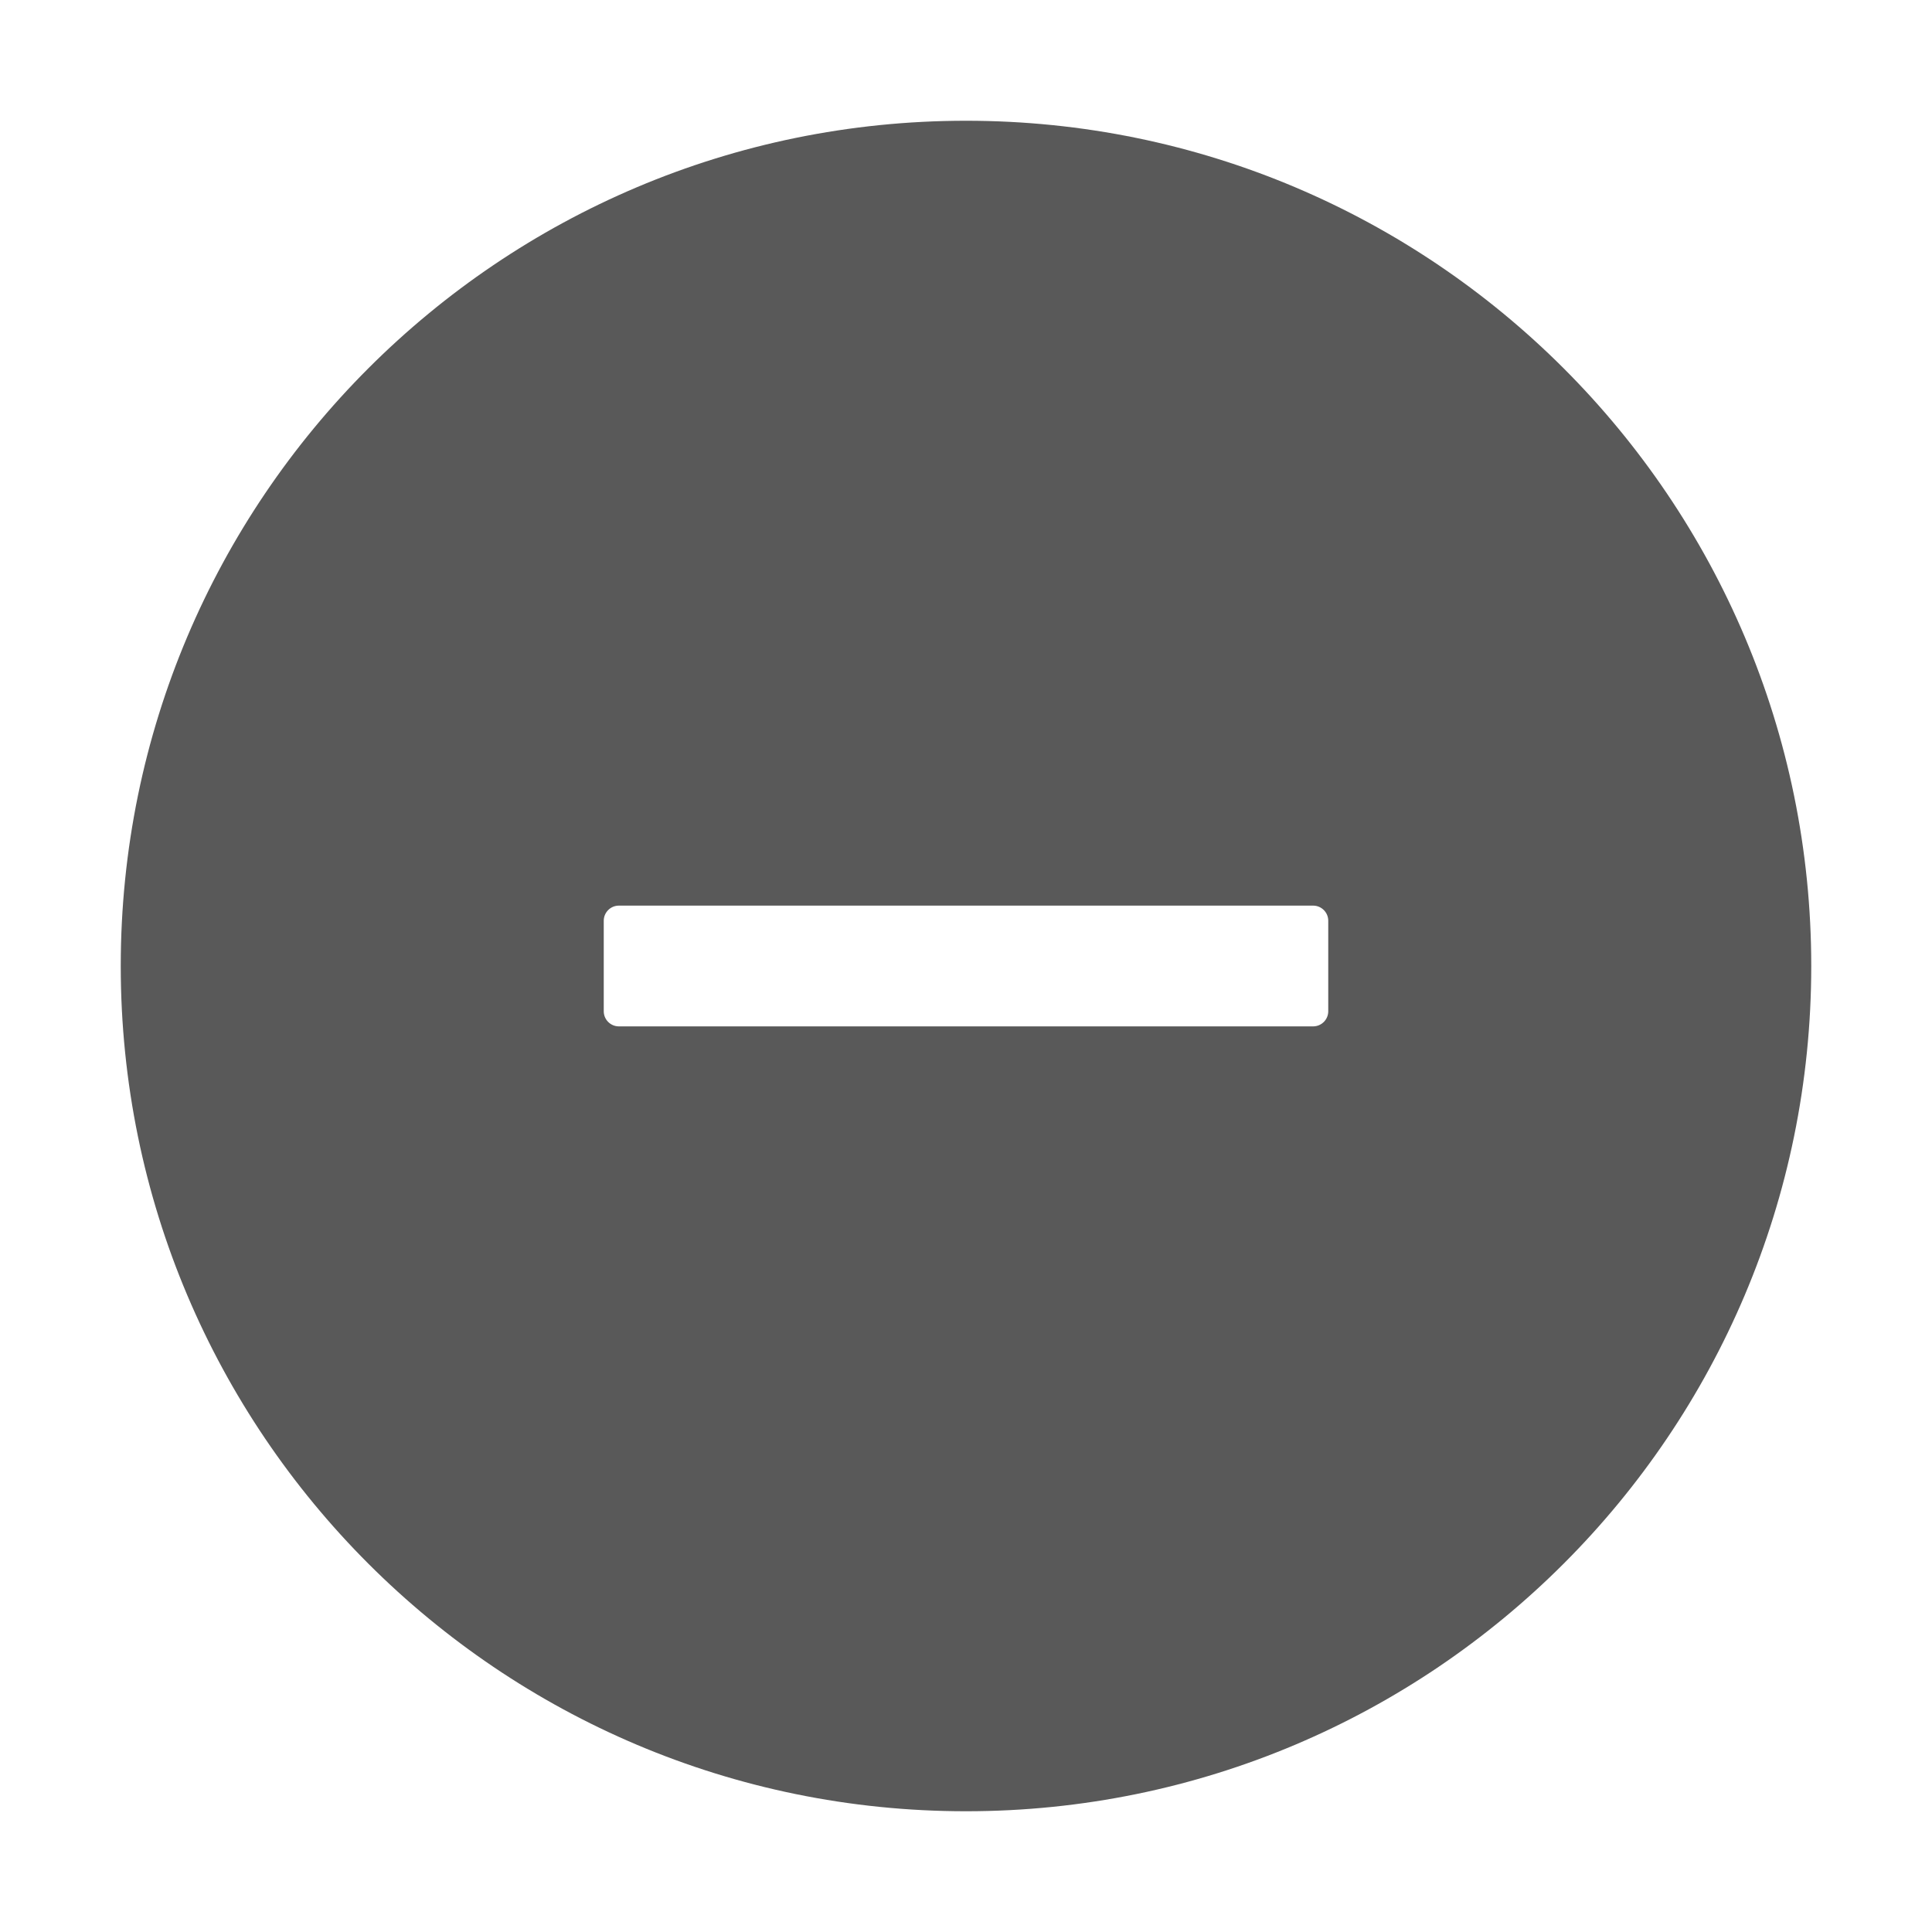 <svg t="1624613498297" class="icon" viewBox="0 0 1024 1024" version="1.1" xmlns="http://www.w3.org/2000/svg" p-id="9697" width="200" height="200"><path d="M512 64C264.6 64 64 264.6 64 512s200.6 448 448 448 448-200.6 448-448S759.4 64 512 64z m192 472c0 4.4-3.6 8-8 8H328c-4.4 0-8-3.6-8-8v-48c0-4.4 3.6-8 8-8h368c4.4 0 8 3.6 8 8v48z" p-id="9698" fill="#595959"></path></svg>